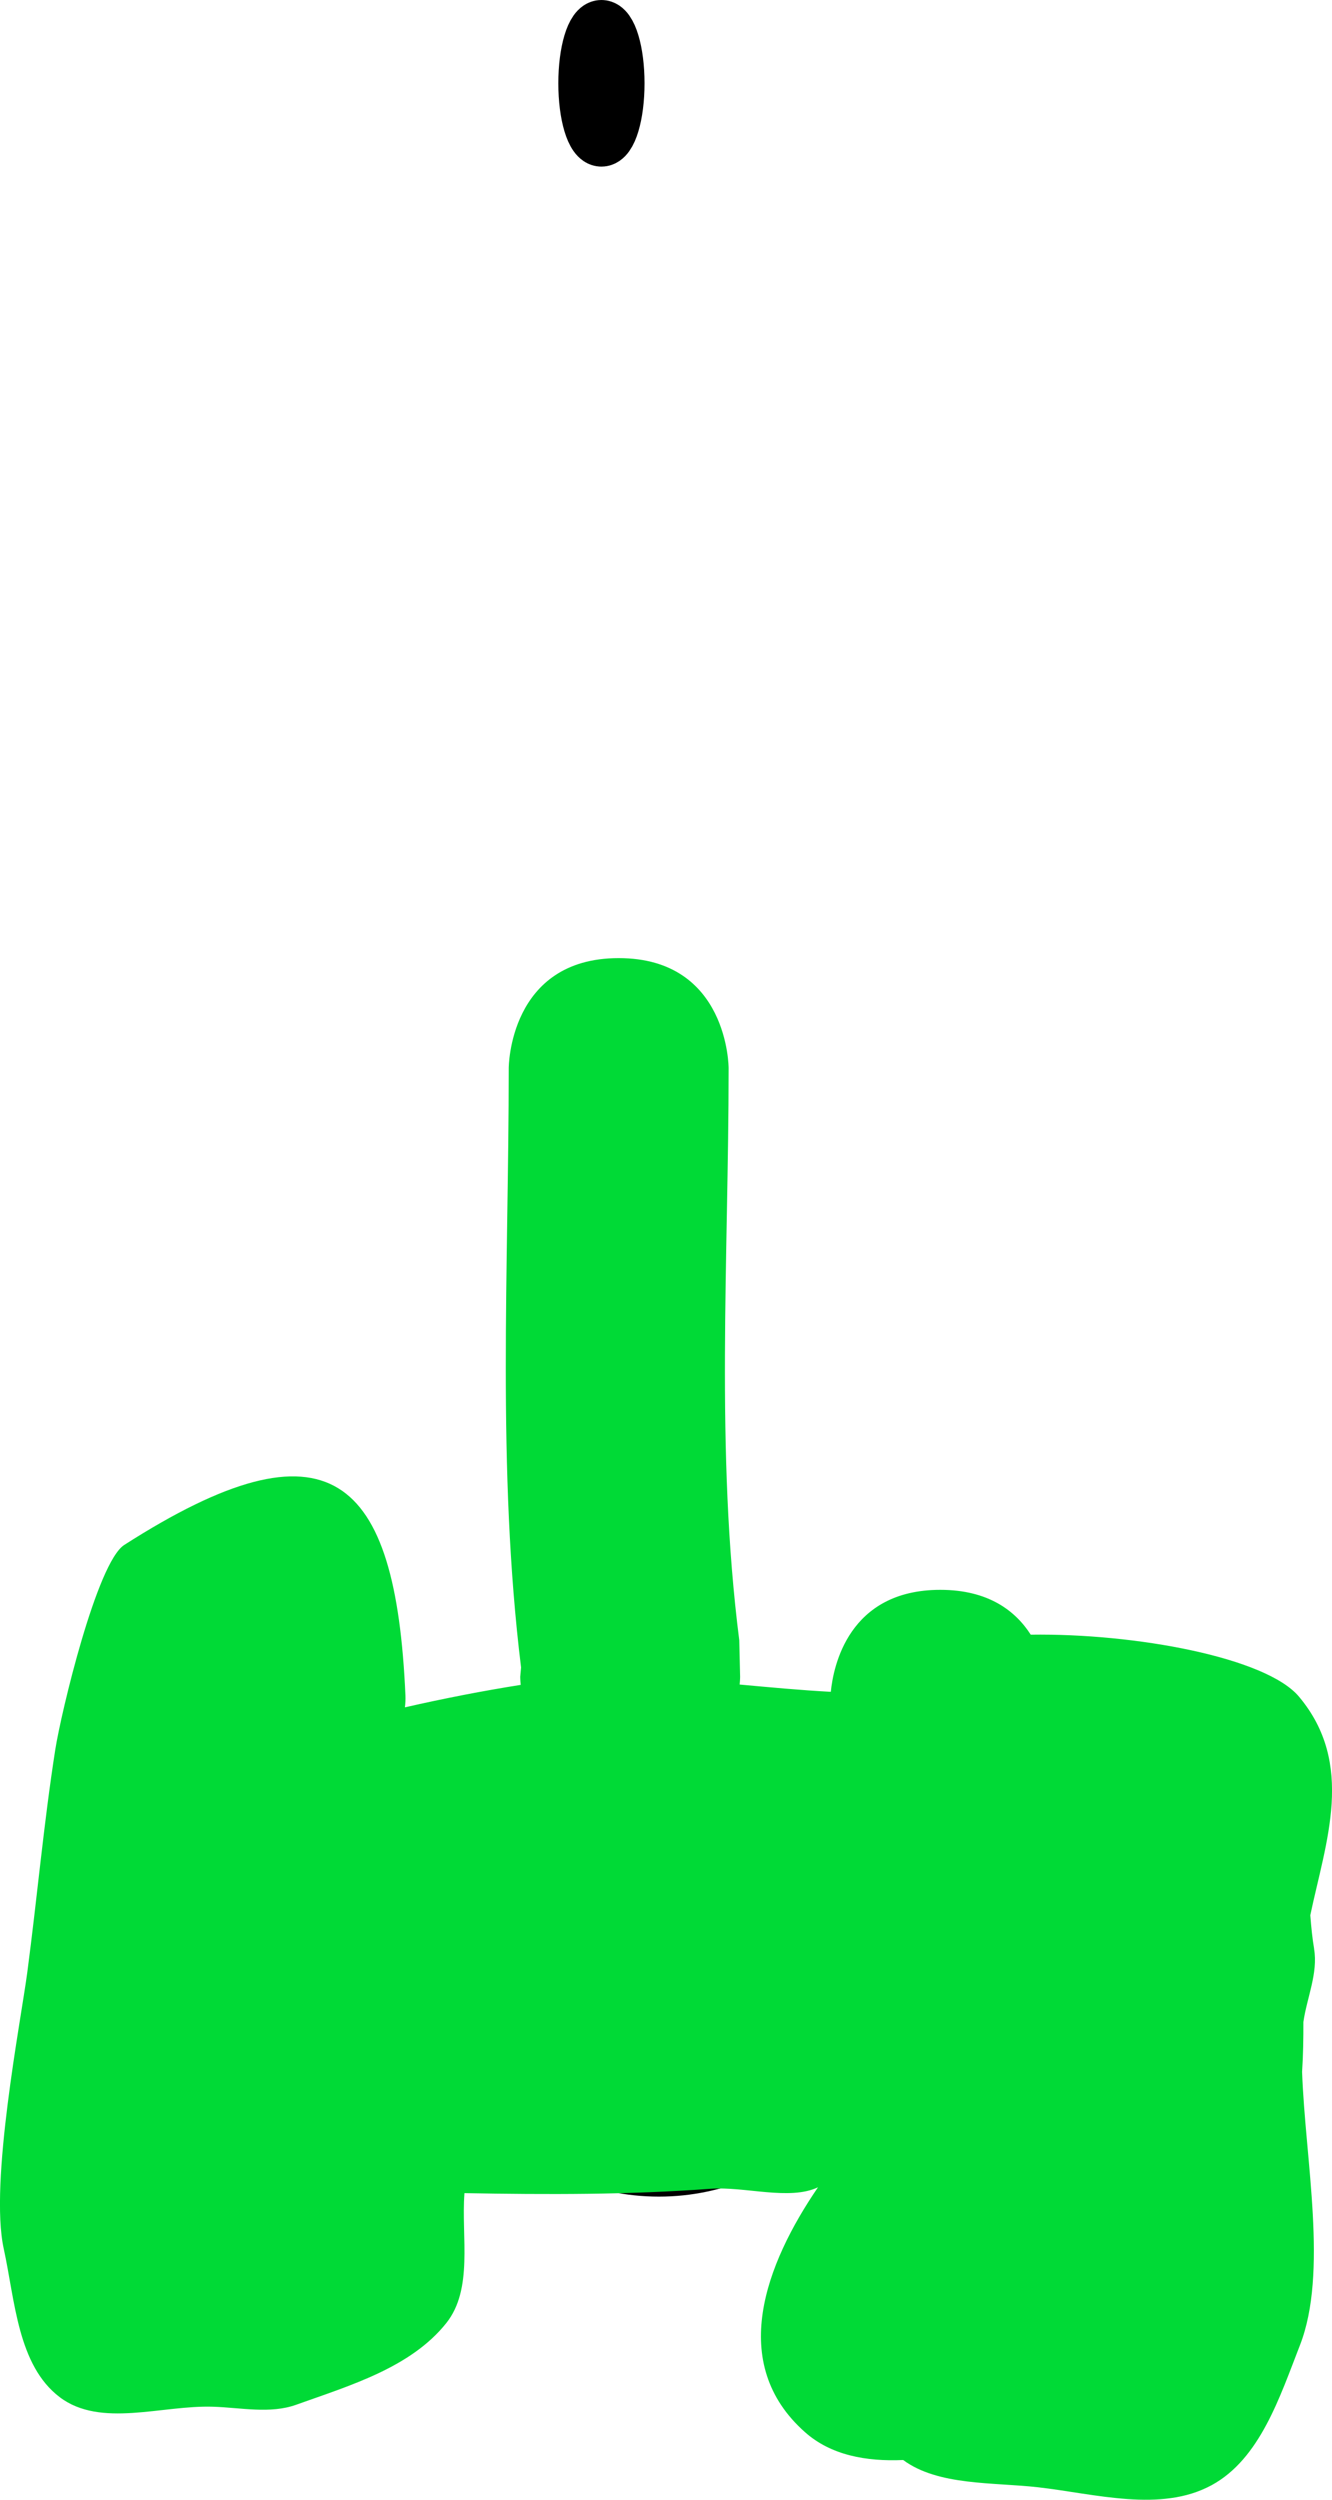<svg version="1.1" xmlns="http://www.w3.org/2000/svg" xmlns:xlink="http://www.w3.org/1999/xlink" width="51.488" height="96.624" viewBox="0,0,51.488,96.624"><g transform="translate(-214.676,-105.78)"><g data-paper-data="{&quot;isPaintingLayer&quot;:true}" fill-rule="nonzero" stroke-linecap="butt" stroke-linejoin="miter" stroke-miterlimit="10" stroke-dasharray="" stroke-dashoffset="0" style="mix-blend-mode: normal"><path d="" fill="#f50000" stroke="none" stroke-width="0.5"/><path d="" fill="#00f54f" stroke="none" stroke-width="0"/><path d="" fill="#00f54f" stroke="#000000" stroke-width="0.5"/><path d="M240.144,189.686c-4.536,0 -8.213,-3.777 -8.213,-8.435c0,-4.659 3.677,-8.435 8.213,-8.435c4.536,0 8.213,3.777 8.213,8.435c0,4.659 -3.677,8.435 -8.213,8.435z" fill="#66ff8d" stroke="#000000" stroke-width="2"/><path d="M265.471,181.108c0.16,0.939 -0.276,1.88 -0.413,2.828c0.002,0.621 -0.008,1.273 -0.05,1.928c0.12,3.416 1.011,7.762 -0.084,10.569c-0.775,1.987 -1.542,4.393 -3.417,5.409c-1.964,1.065 -4.483,0.333 -6.703,0.079c-1.729,-0.198 -3.862,-0.052 -5.216,-1.054c-1.433,0.063 -2.789,-0.184 -3.793,-1.074c-2.998,-2.656 -1.532,-6.495 0.501,-9.468c-1.101,0.523 -2.841,-0.04 -4.155,0.058c-3.136,0.233 -6.323,0.228 -9.511,0.168c-0.001,0.007 -0.001,0.015 -0.002,0.022c-0.124,1.68 0.348,3.686 -0.702,5.003c-1.372,1.721 -3.729,2.413 -5.801,3.155c-1.01,0.362 -2.145,0.11 -3.217,0.076c-1.976,-0.063 -4.342,0.825 -5.919,-0.366c-1.633,-1.233 -1.732,-3.744 -2.169,-5.743c-0.558,-2.553 0.659,-8.78 0.911,-10.682c0.38,-2.869 0.635,-5.756 1.083,-8.615c0.221,-1.411 1.605,-7.226 2.666,-7.905c7.934,-5.078 10.493,-2.705 10.868,5.815c0.007,0.157 -0.001,0.311 -0.02,0.463c1.511,-0.344 3.021,-0.639 4.476,-0.868c-0.019,-0.195 -0.019,-0.312 -0.019,-0.312l0.033,-0.361c-0.939,-7.641 -0.477,-15.472 -0.477,-23.169c0,0 0,-4.25 4.25,-4.25c4.25,0 4.25,4.25 4.25,4.25c0,7.33 -0.516,14.843 0.411,22.115l0.033,1.415c0,0 0,0.112 -0.018,0.299c1.177,0.107 2.353,0.218 3.524,0.281c0.096,-0.977 0.681,-3.942 4.231,-3.942c1.863,0 2.909,0.816 3.497,1.733c4.036,-0.057 9.097,0.878 10.369,2.396c2.184,2.605 1.033,5.616 0.437,8.449c0.036,0.455 0.079,0.894 0.148,1.297z" fill="#00da36" stroke="none" stroke-width="0.5"/><path d="M237.924,106.78c0.368,0 0.666,0.994 0.666,2.22c0,1.226 -0.298,2.22 -0.666,2.22c-0.368,0 -0.666,-0.994 -0.666,-2.22c0,-1.226 0.298,-2.22 0.666,-2.22z" fill="#00da36" stroke="#000000" stroke-width="2"/></g></g></svg>